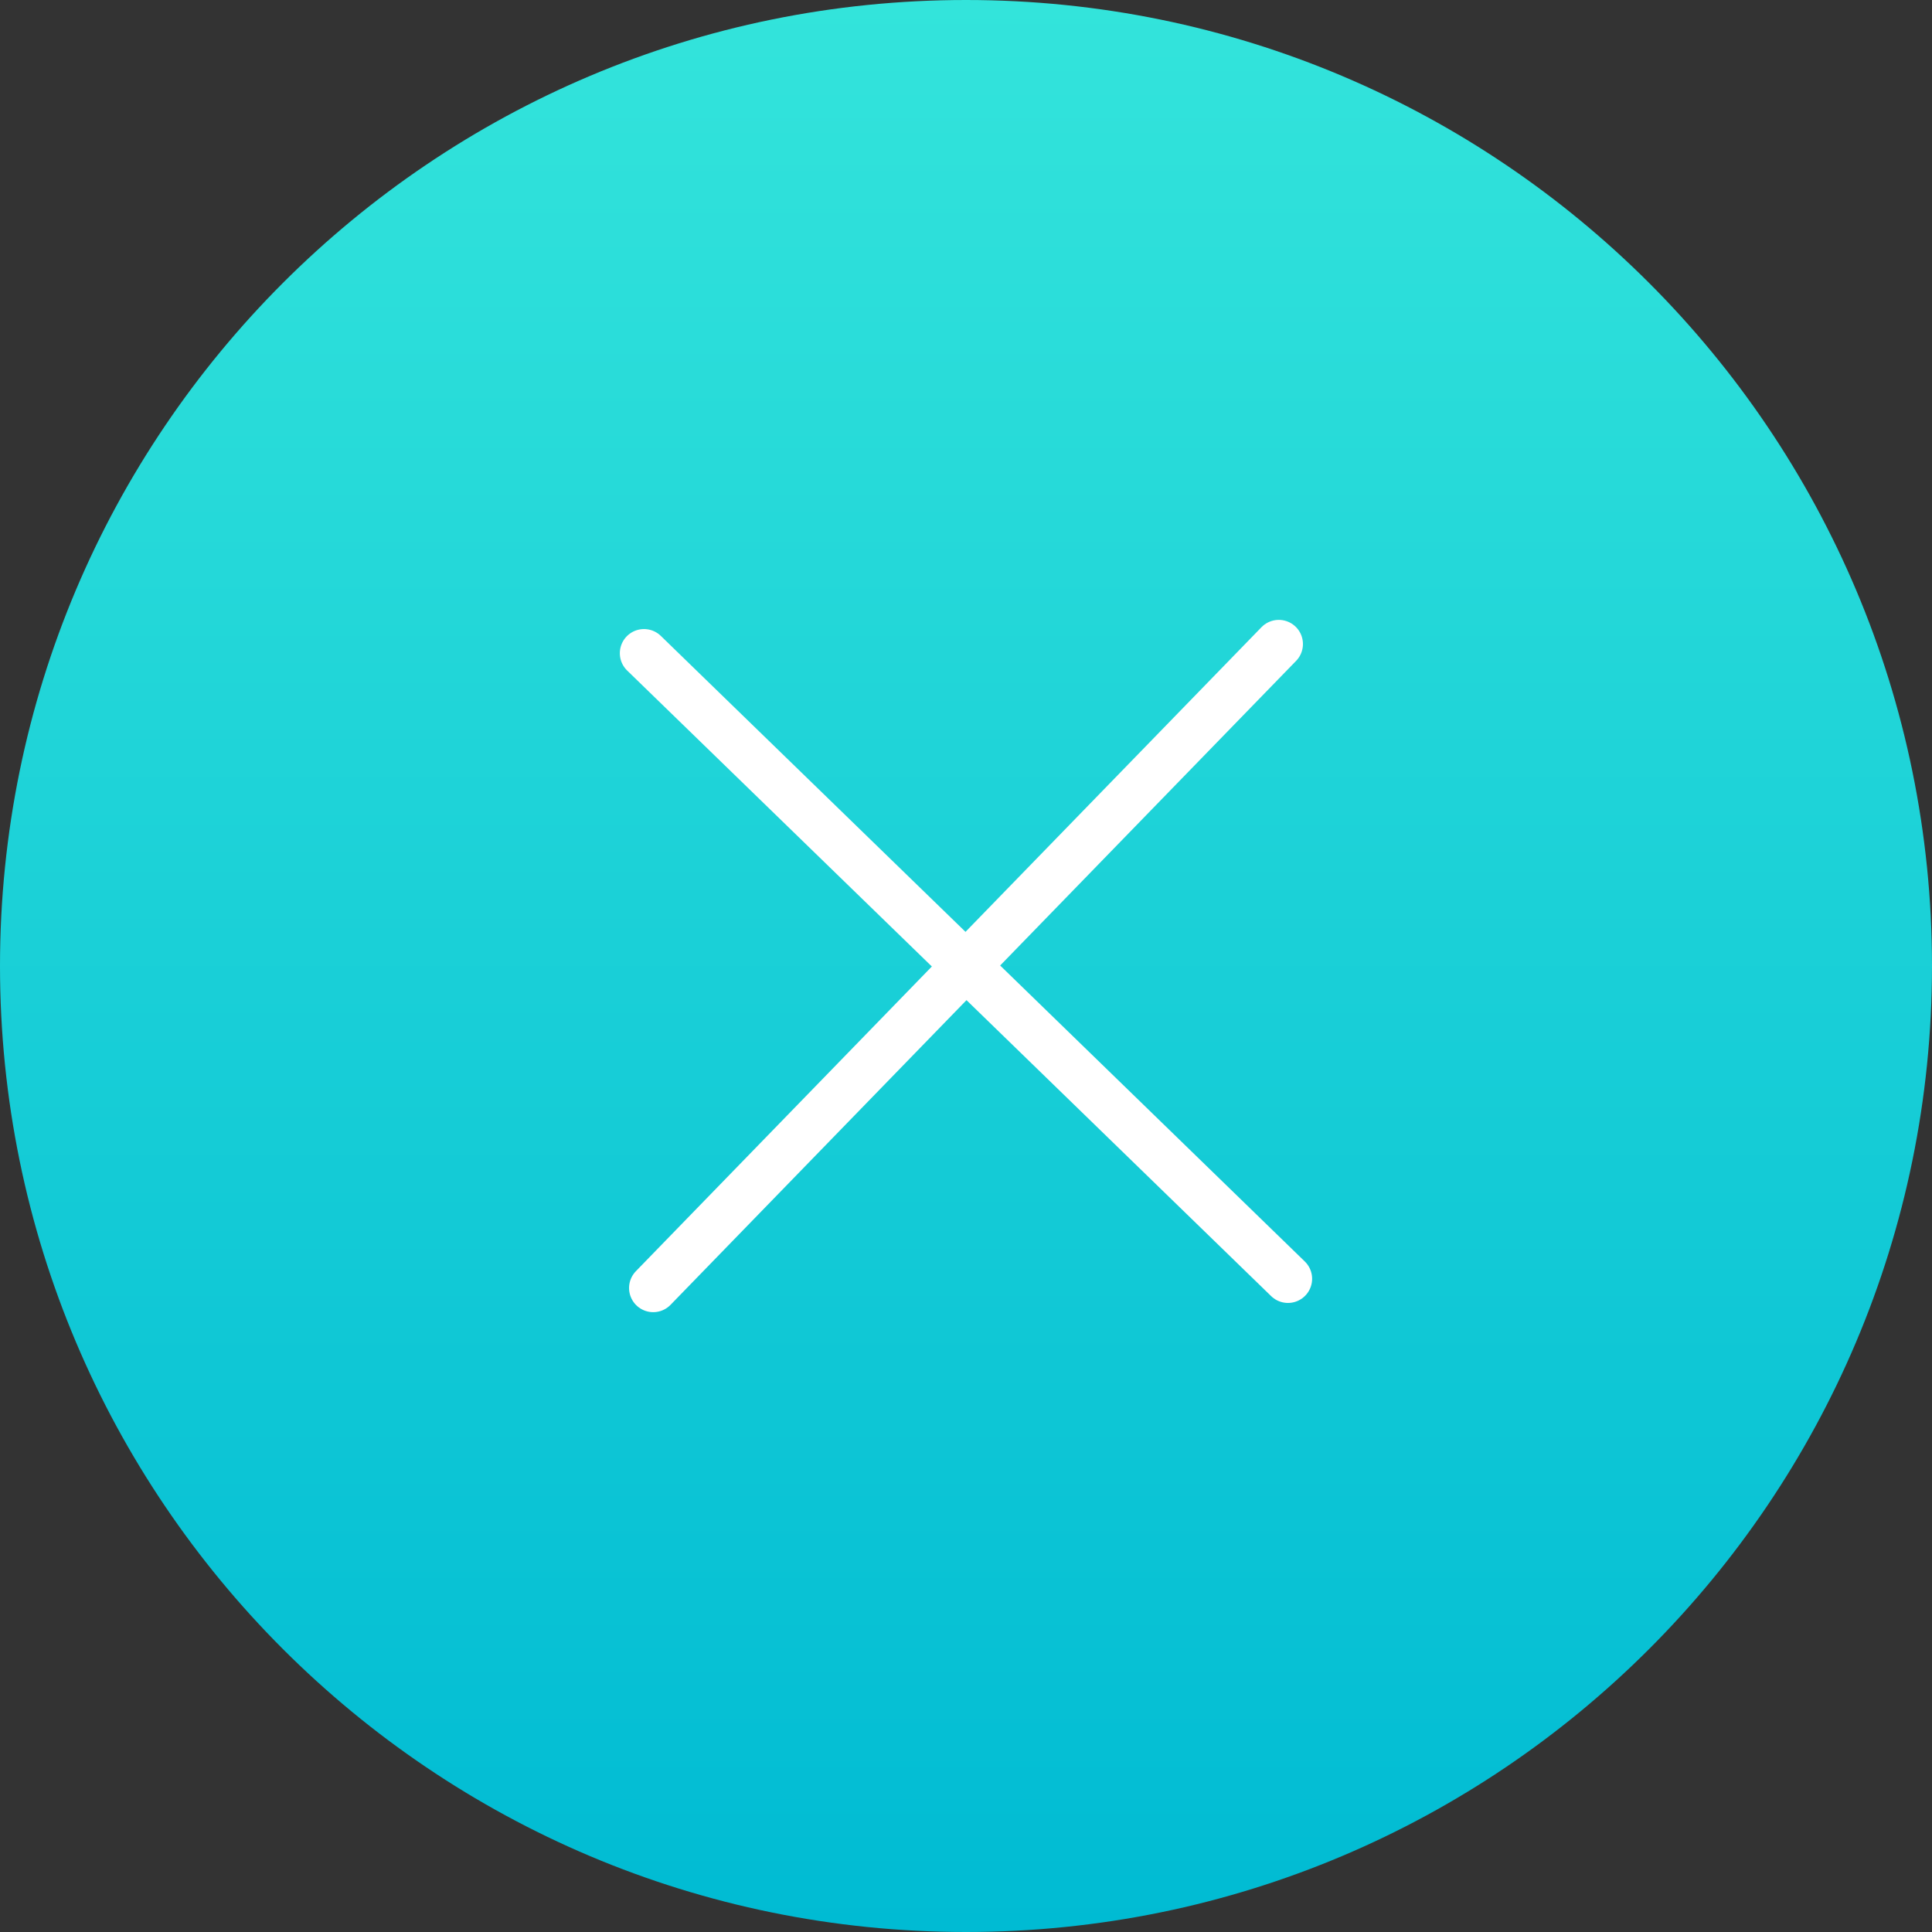 <svg width="40" height="40" viewBox="0 0 40 40" fill="none" xmlns="http://www.w3.org/2000/svg">
<rect x="0" y="0" width="40" height="40" fill="#333333" stroke="none"/>
<path d="M40 20C40 31.046 31.046 40 20 40C8.954 40 0 31.046 0 20C0 8.954 8.954 0 20 0C31.046 0 40 8.954 40 20Z" fill="url(#paint0_linear_2445_2288)"/>
<path d="M13.524 26.667L20 20L26.476 13.334" stroke="white" stroke-linecap="round" stroke-linejoin="round"/>
<path d="M13.333 13.524L20 20L26.666 26.476" stroke="white" stroke-linecap="round" stroke-linejoin="round"/>
<defs>
<linearGradient id="paint0_linear_2445_2288" x1="20" y1="0" x2="20" y2="40" gradientUnits="userSpaceOnUse">
<stop stop-color="#33E4DB"/>
<stop offset="1" stop-color="#00BBD3"/>
</linearGradient>
</defs>
</svg>
